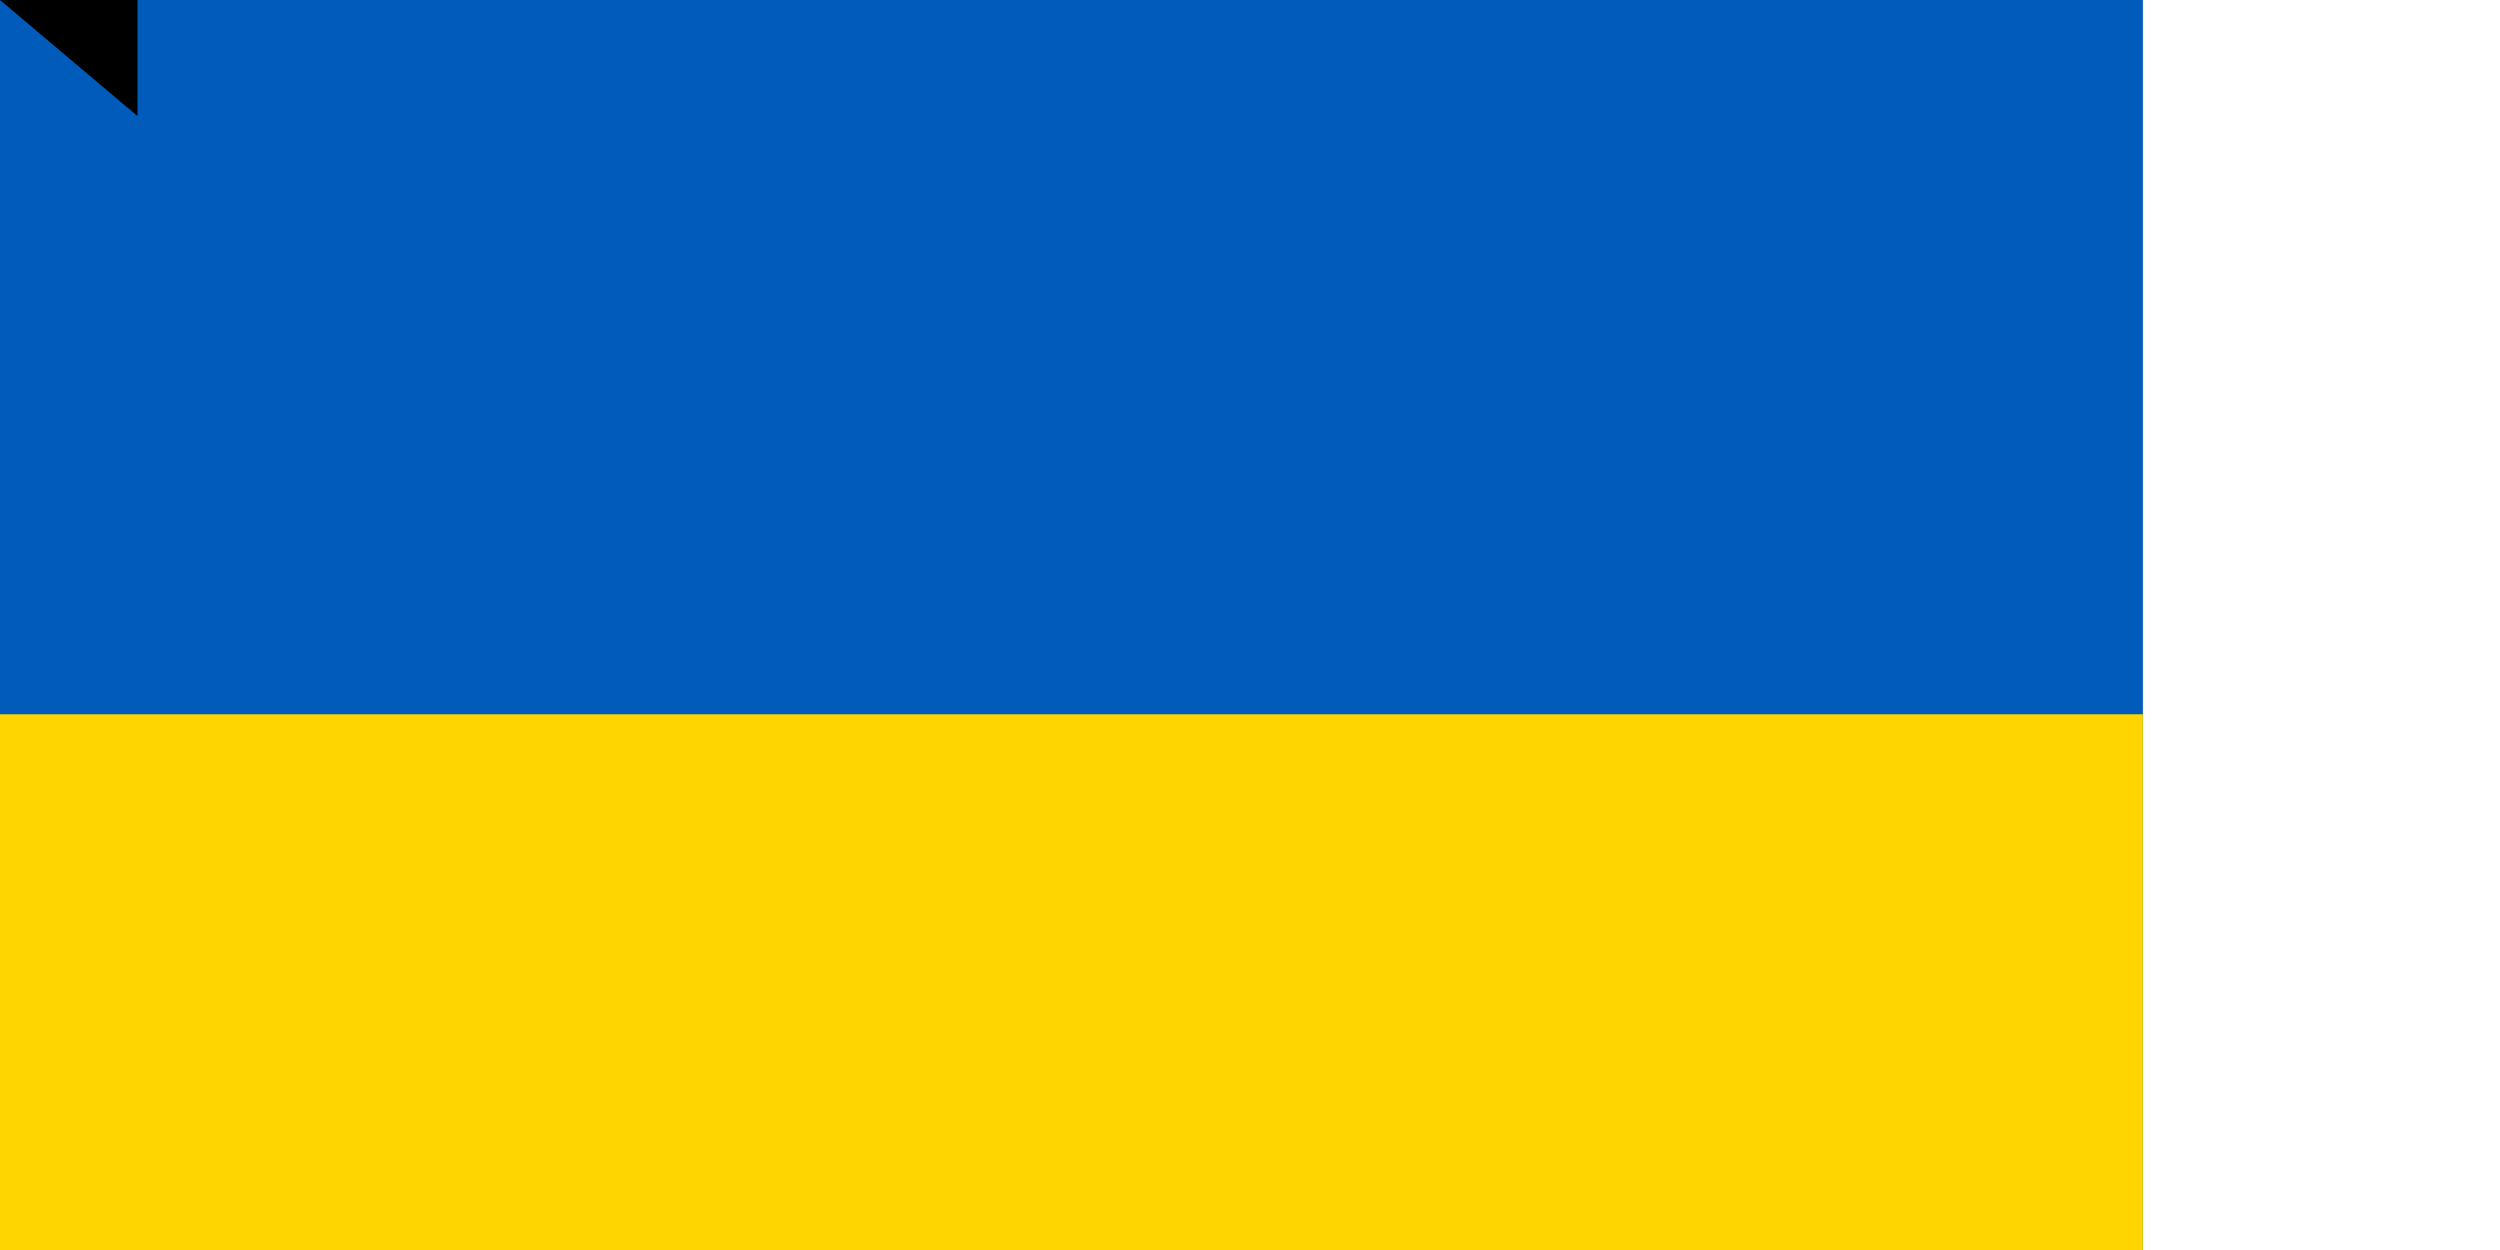 <svg xmlns="http://www.w3.org/2000/svg" width="1400" height="700">
<rect width="1200" height="800" fill="#005BBB"/>
<rect width="1200" height="400" y="400" fill="#FFD500"/>
<path id="path-b7328" d="m m0 77 m0 65 m0 65 m0 65 m0 65 m0 65 m0 65 m0 65 m0 65 m0 65 m0 65 m0 65 m0 65 m0 65 m0 65 m0 65 m0 65 m0 65 m0 65 m0 65 m0 77 m0 50 m0 69 m0 49 m0 97 m0 77 m0 48 m0 106 m0 82 m0 79 m0 105 m0 118 m0 65 m0 104 m0 111 m0 86 m0 97 m0 81 m0 54 m0 69 m0 56 m0 57 m0 87 m0 48 m0 108 m0 69 m0 55 m0 98 m0 82 m0 84 m0 97 m0 104 m0 77 m0 98 m0 99 m0 100 m0 113 m0 118 m0 72 m0 106 m0 108 m0 57 m0 51 m0 107 m0 104 m0 121 m0 73 m0 110 m0 75 m0 47 m0 70 m0 87 m0 85 m0 106 m0 101 m0 82 m0 102 m0 54 m0 55 m0 55 m0 78 m0 97 m0 108 m0 110 m0 118 m0 119 m0 61 m0 61"/>
</svg>